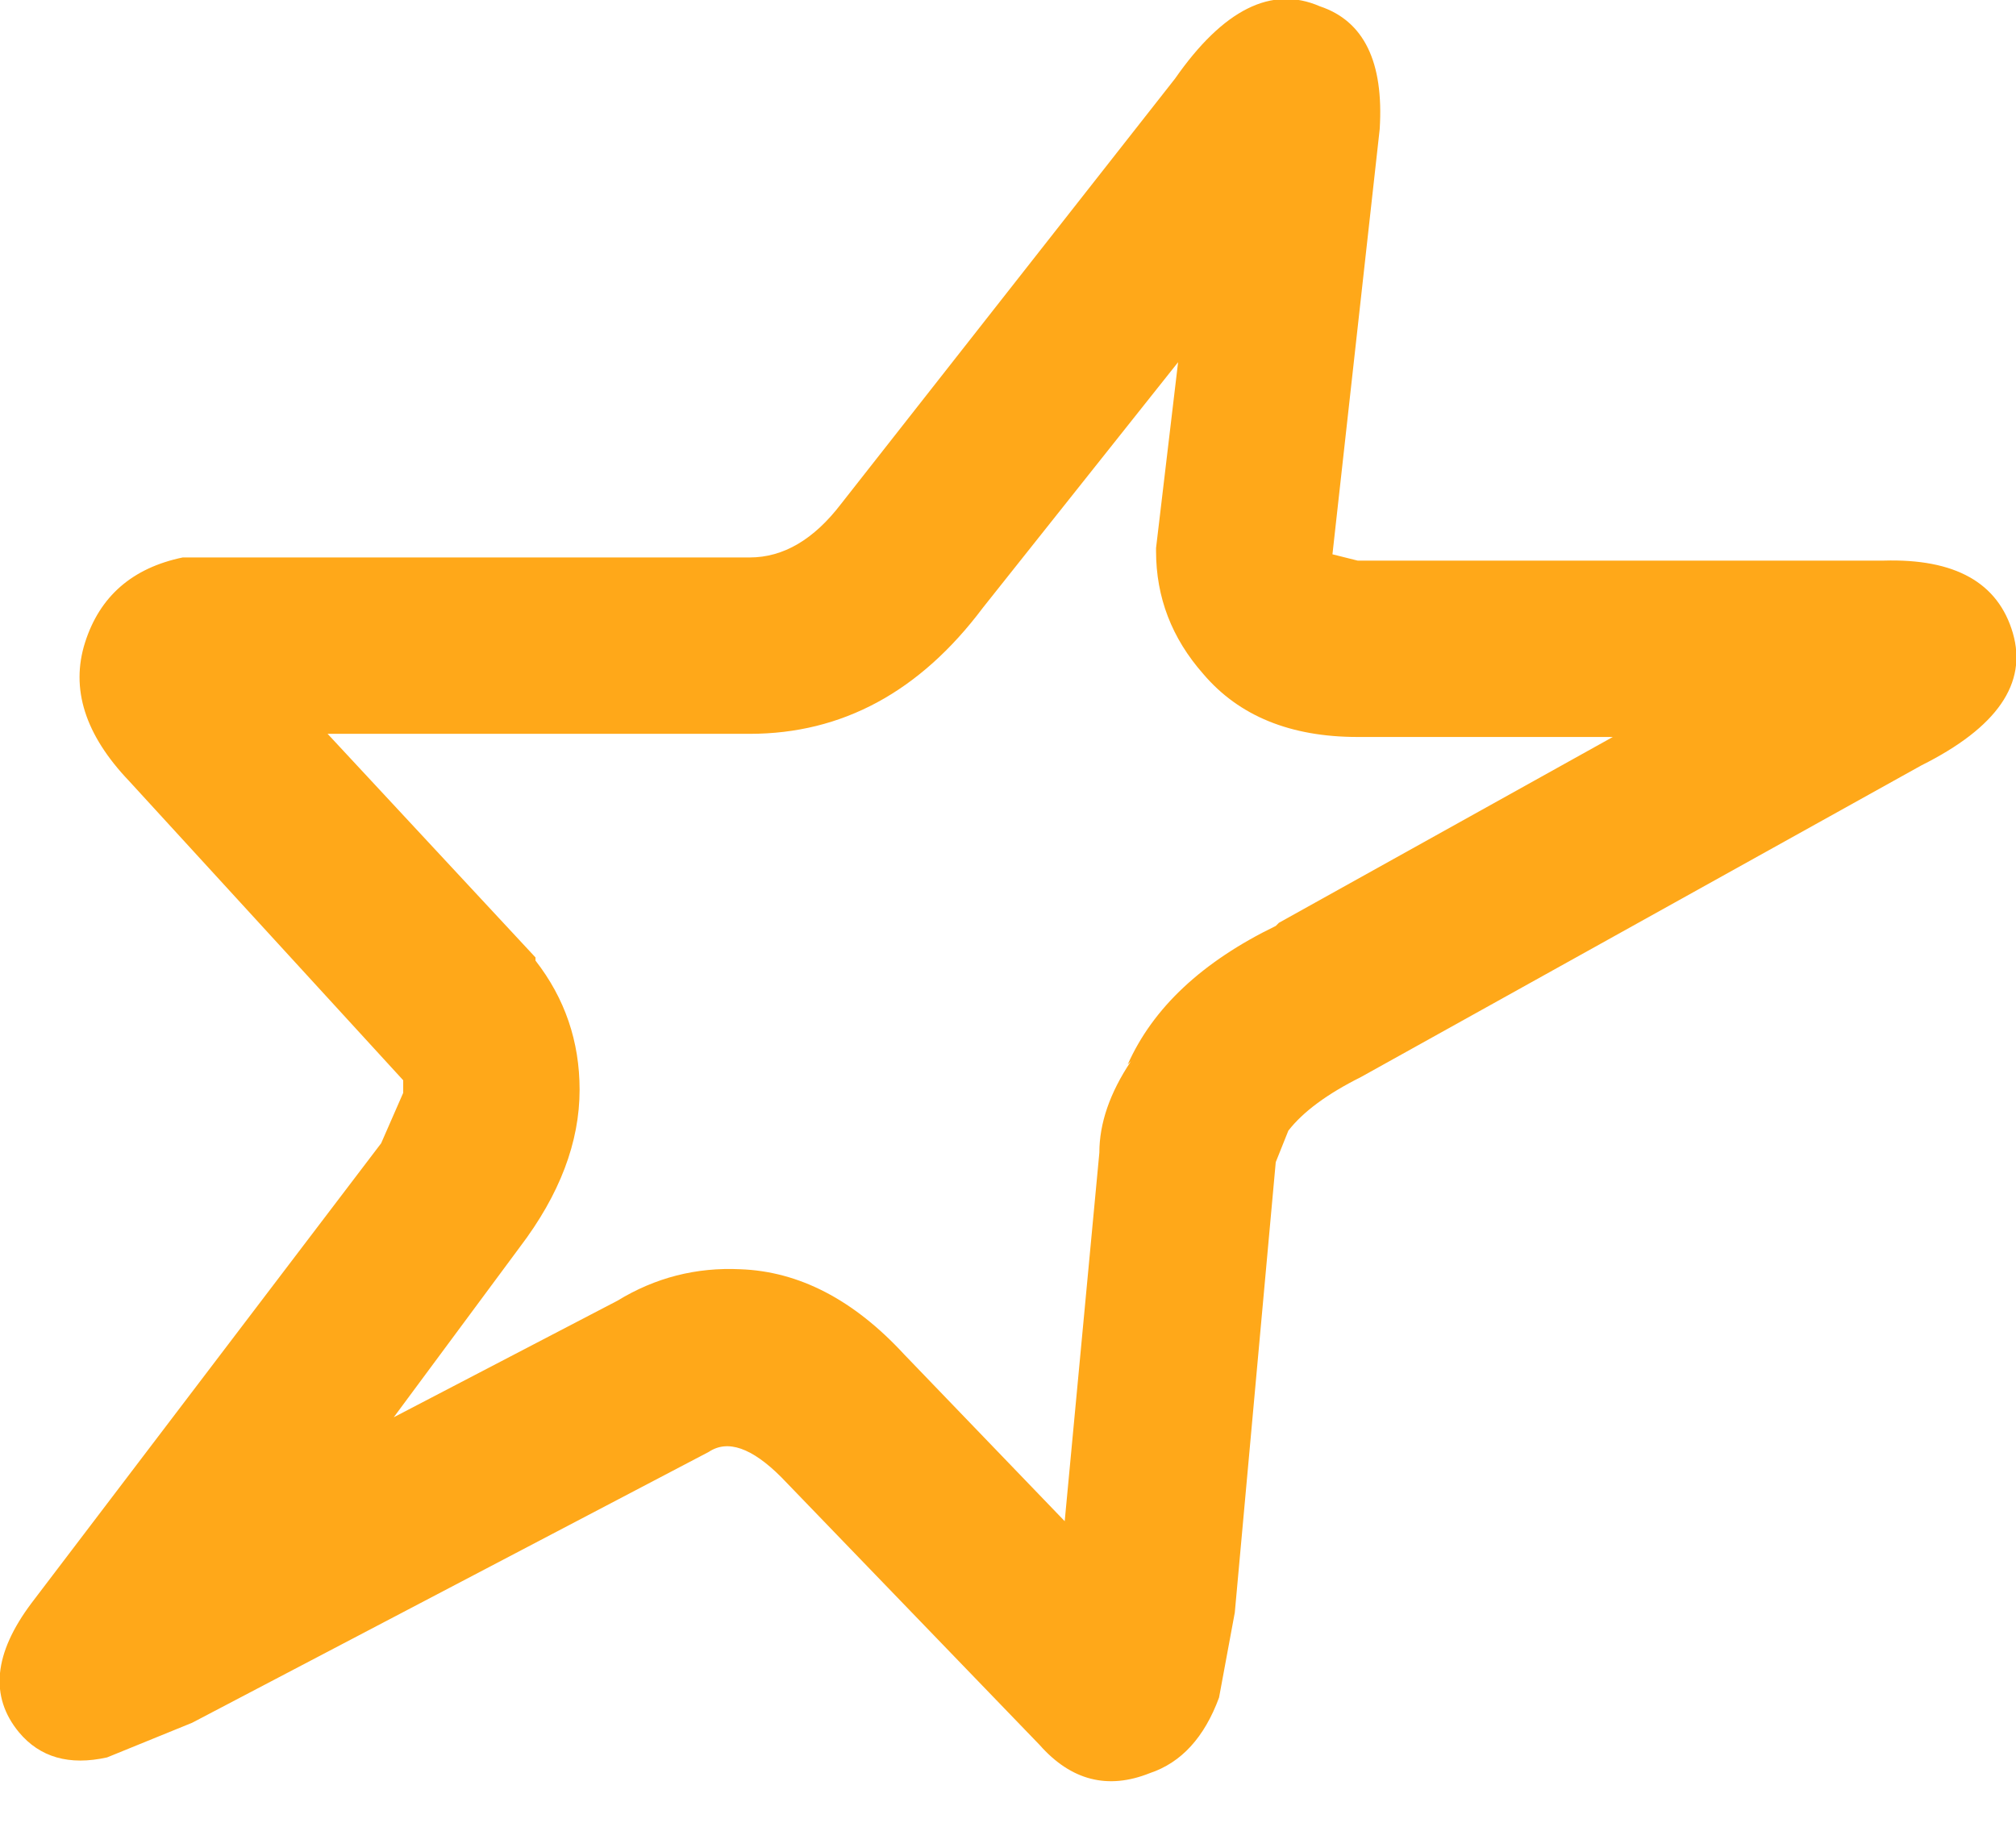 <?xml version="1.0" encoding="utf-8"?>
<svg version="1.1" id="Layer_1"
xmlns="http://www.w3.org/2000/svg"
xmlns:xlink="http://www.w3.org/1999/xlink"
xmlns:author="http://www.sothink.com"
width="32px" height="29px"
xml:space="preserve">
<g id="19" transform="matrix(1, 0, 0, 1, -0.4, -0.55)">
<path style="fill:#FFA819;fill-opacity:1" d="M21.95,12.25Q20.35 12.25 19.5 11.25Q18.75 10.4 18.75 9.3L18.75 9.25L19.1 6.3L16 10.2Q14.5 12.2 12.3 12.2L5.6 12.2L8.9 15.75L8.9 15.8Q9.6 16.7 9.6 17.85Q9.6 19.1 8.65 20.35L6.65 23.05L10.2 21.2Q11.1 20.65 12.15 20.7Q13.55 20.75 14.75 22.05L17.3 24.7L17.85 18.85Q17.85 18.15 18.35 17.4L18.3 17.45Q18.9 16.1 20.65 15.25L20.7 15.2L26 12.25L21.95 12.25M22.3,2.6L21.55 9.35L21.95 9.45L30.3 9.45Q32 9.4 32.35 10.6Q32.7 11.8 30.9 12.7L22 17.65Q21.2 18.05 20.85 18.5L20.65 19L20 26.15L19.75 27.5Q19.4 28.45 18.65 28.7Q17.65 29.1 16.9 28.25L12.8 24Q12.1 23.3 11.65 23.6L3.45 27.9L2.1 28.45Q1.2 28.65 0.7 28.05Q0 27.2 0.9 26L6.45 18.7L6.8 17.9L6.8 17.7L2.45 12.95Q1.4 11.85 1.75 10.75Q2.1 9.65 3.3 9.4L12.3 9.4Q13.1 9.4 13.75 8.55L19.05 1.8Q20.2 0.15 21.35 0.65Q22.4 1 22.3 2.6" />
</g>
</svg>
